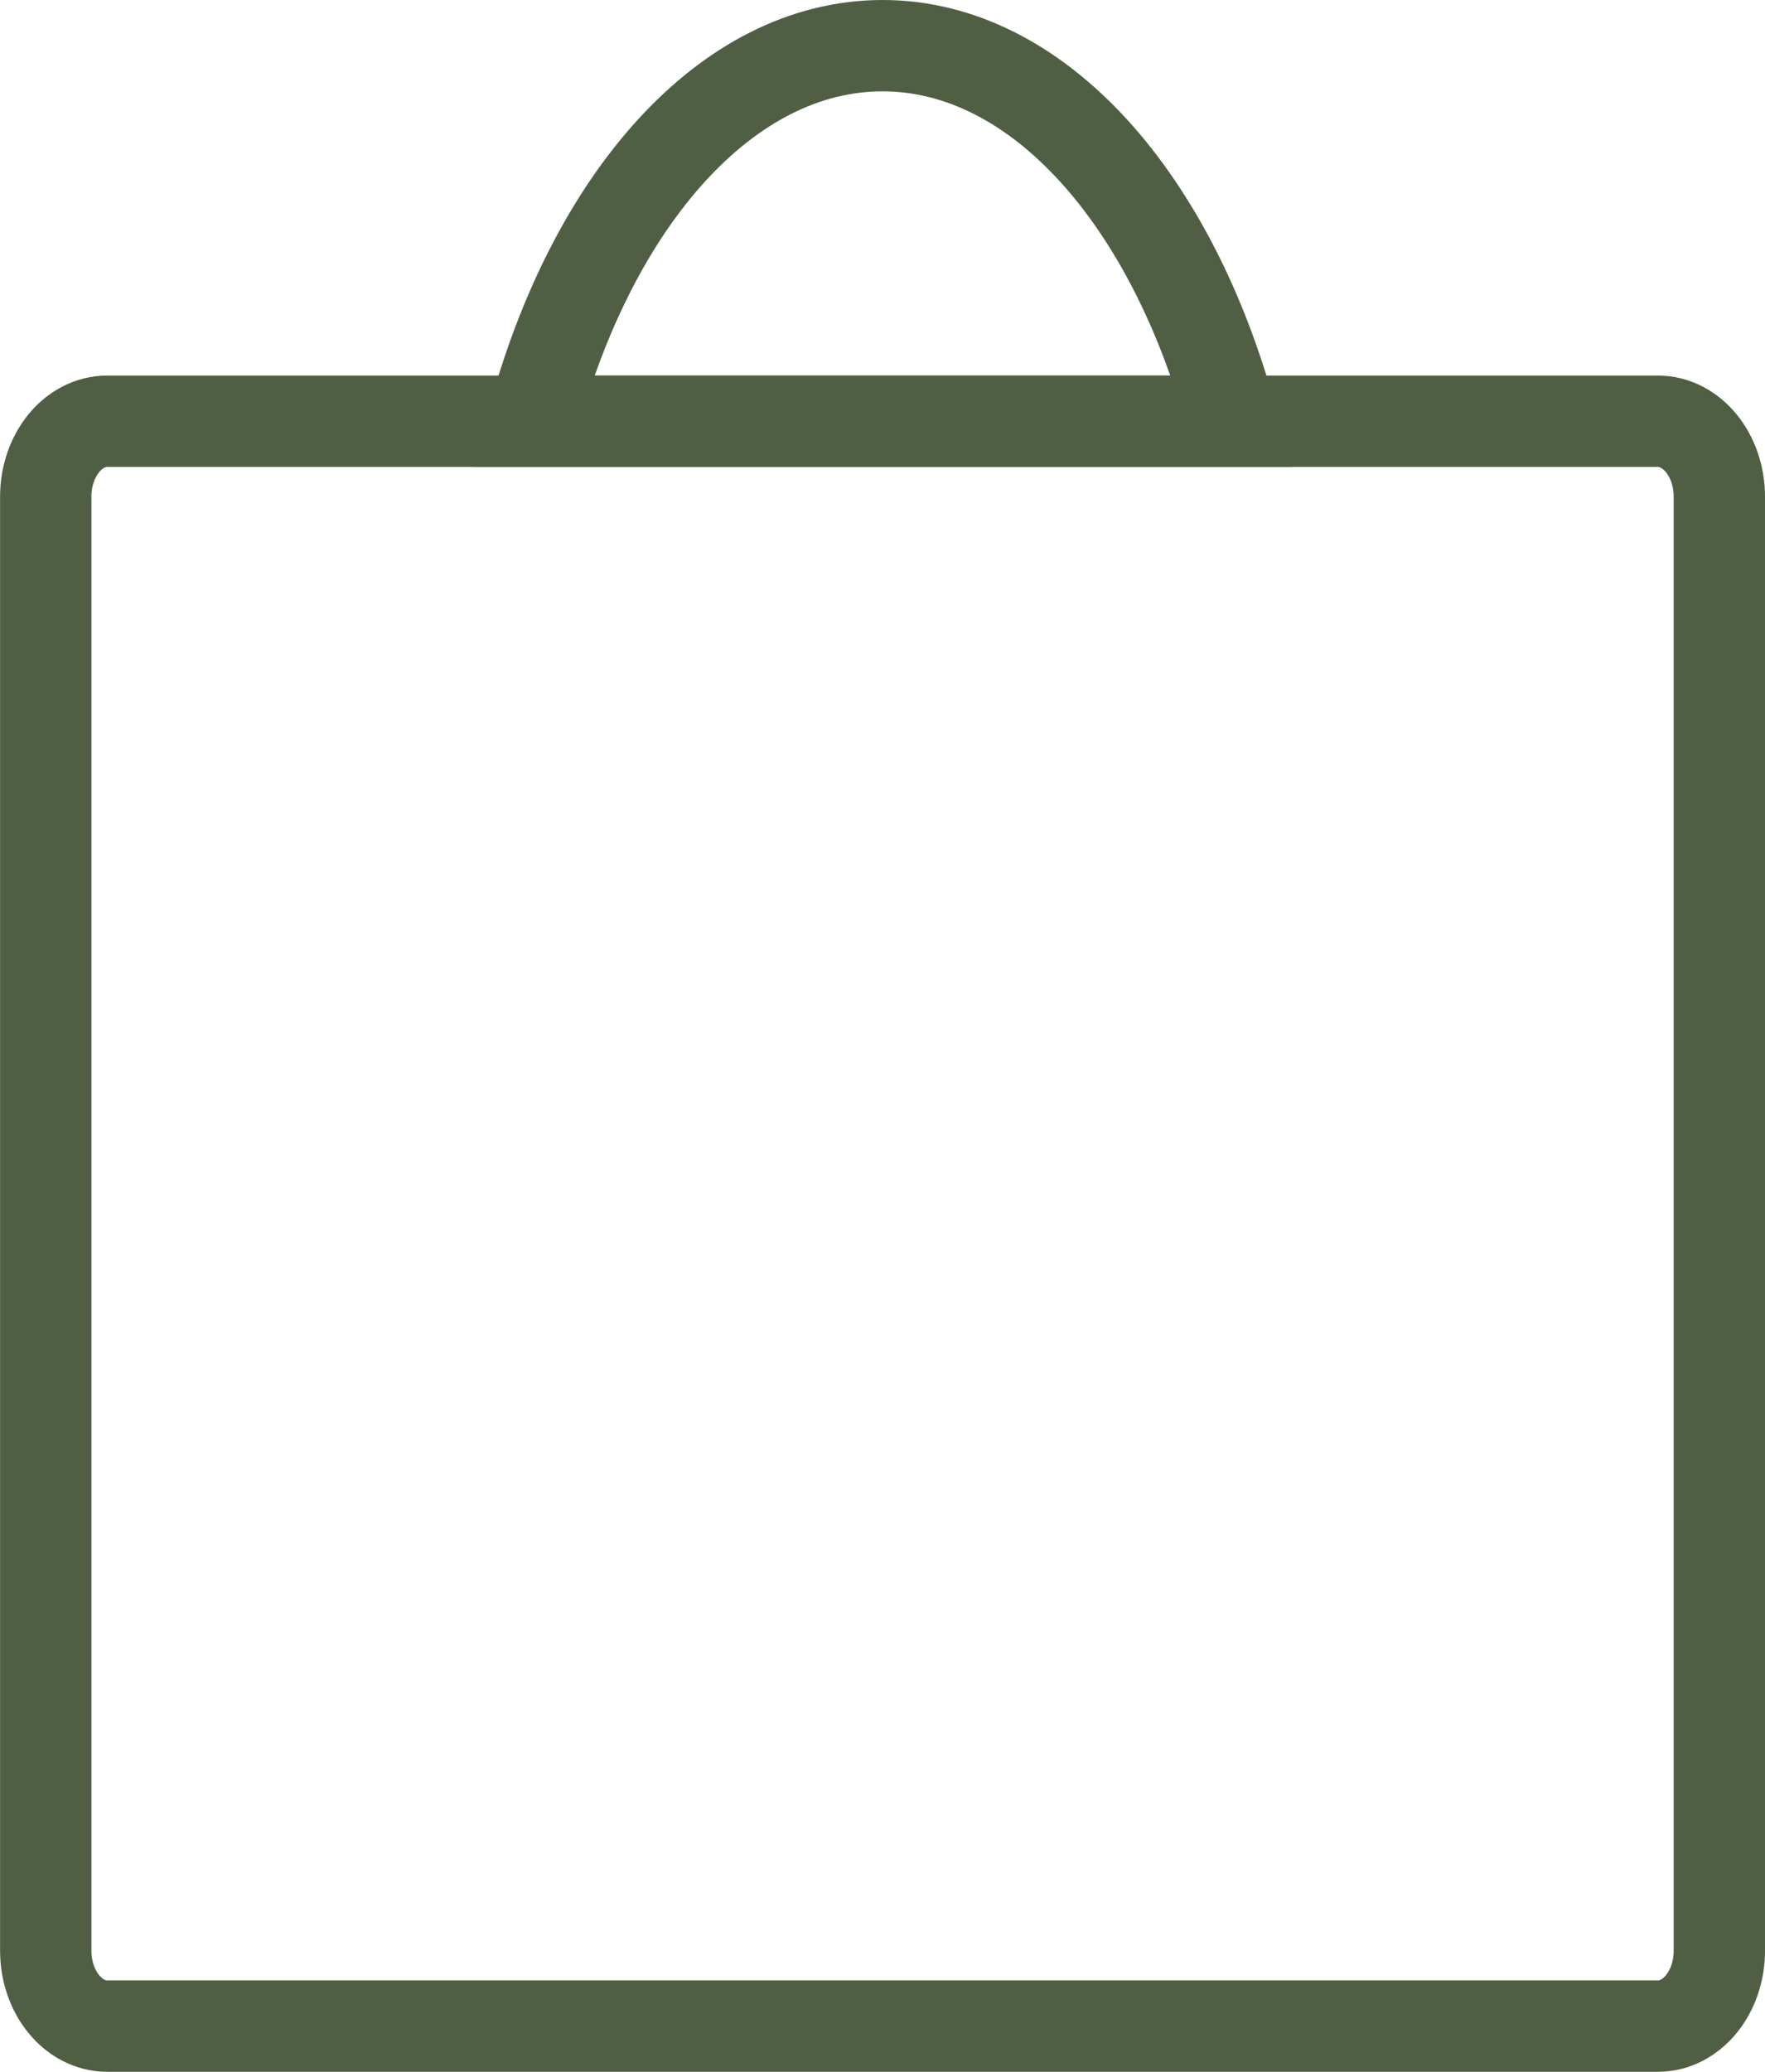 <svg xmlns="http://www.w3.org/2000/svg" viewBox="0 0 831 975.17"><defs><style>.cls-1{fill:none;stroke:#505F43;stroke-miterlimit:10;stroke-width:43px;}</style></defs><g id="Layer_2" data-name="Layer 2"><g id="Layer_1-2" data-name="Layer 1"><g id="shoppingBag"><path class="cls-1" d="M143.48,198.28h-93c-16,0-28.94,15.89-28.94,35.49V918.18c0,19.6,13,35.49,28.94,35.49H780.56c16,0,28.94-15.89,28.94-35.49V233.77c0-19.6-13-35.49-28.94-35.49H143.48Z"/><path class="cls-1" d="M415.5,21.5c-73.43,0-136.59,72.63-164.62,176.78H580.12C552.09,94.13,488.93,21.5,415.5,21.5Z"/></g></g></g></svg>